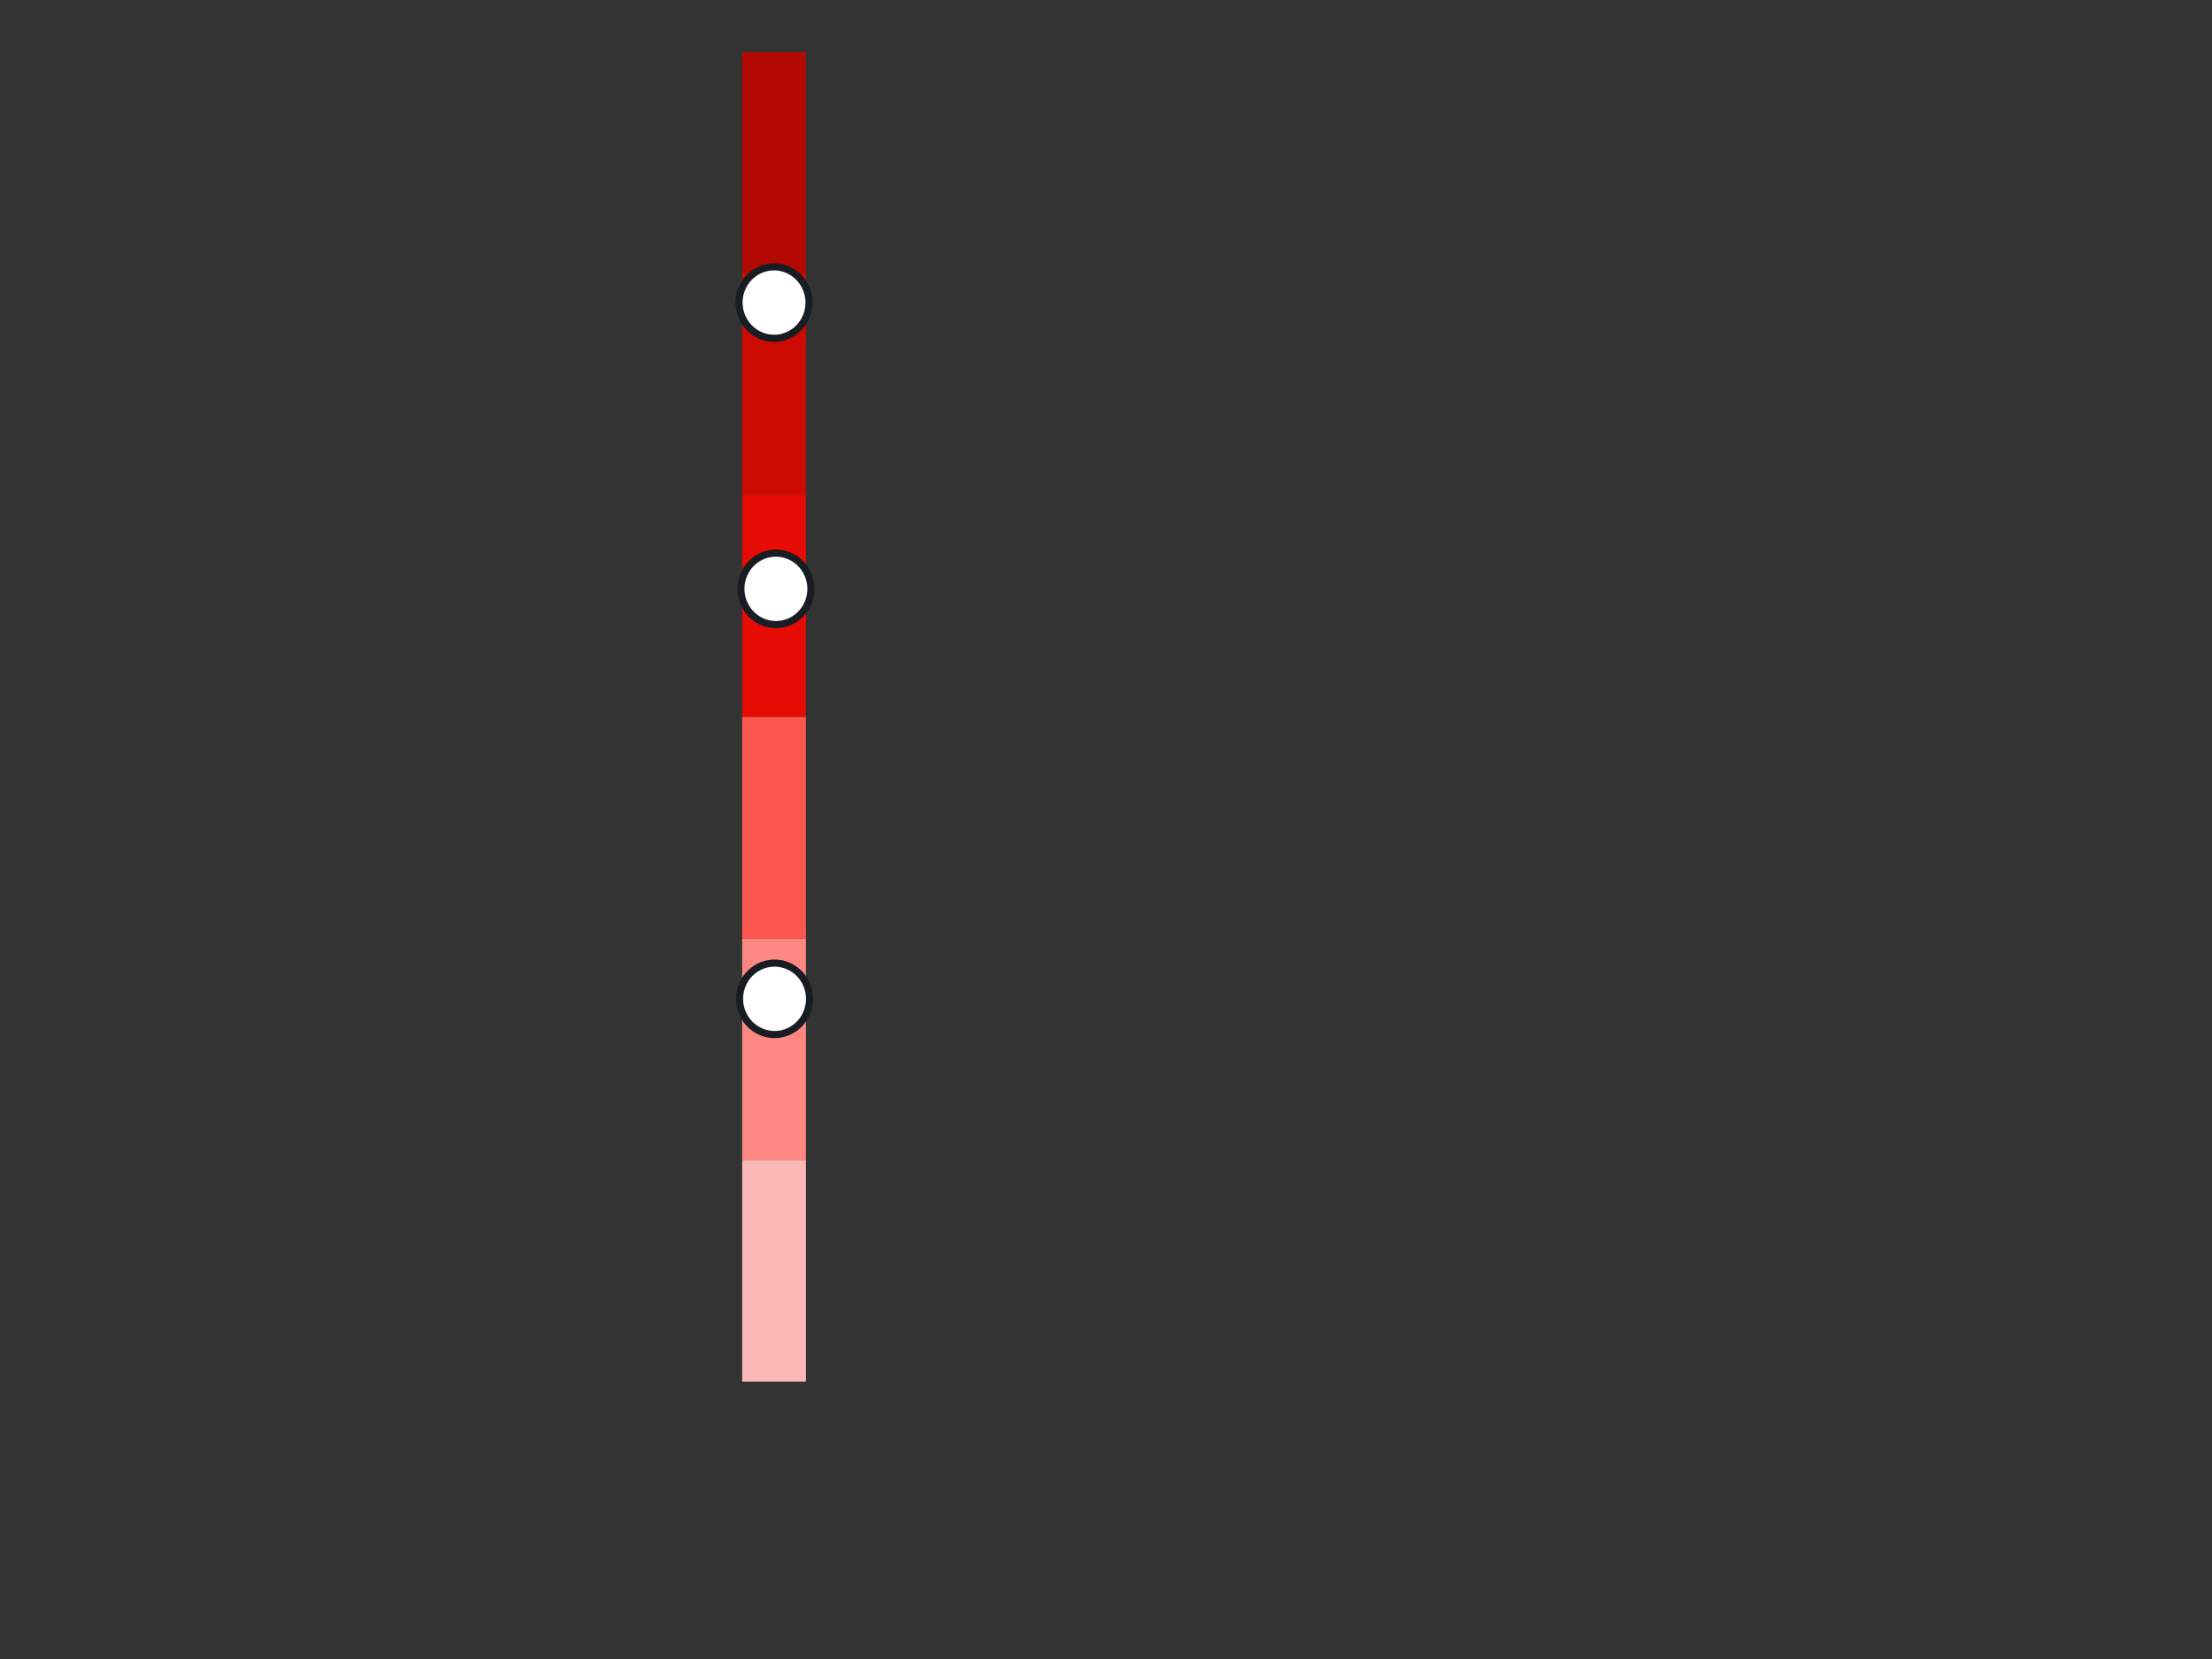 <?xml version="1.0" encoding="UTF-8" standalone="no"?>
<!-- Created with Inkscape (http://www.inkscape.org/) -->

<svg
   xmlns:osb="http://www.openswatchbook.org/uri/2009/osb"
   xmlns:dc="http://purl.org/dc/elements/1.1/"
   xmlns:cc="http://creativecommons.org/ns#"
   xmlns:rdf="http://www.w3.org/1999/02/22-rdf-syntax-ns#"
   xmlns:svg="http://www.w3.org/2000/svg"
   xmlns="http://www.w3.org/2000/svg"
   xmlns:xlink="http://www.w3.org/1999/xlink"
   xmlns:sodipodi="http://sodipodi.sourceforge.net/DTD/sodipodi-0.dtd"
   xmlns:inkscape="http://www.inkscape.org/namespaces/inkscape"
   id="svg3371"
   version="1.1"
   inkscape:version="0.91 r13725"
   xml:space="preserve"
   width="1000"
   height="750"
   viewBox="0 0 1000 750"
   sodipodi:docname="scale_magnitude3.svg"><rect x="0" y="0" width="1000" height="750" fill="#333333" stroke="none"/><defs
     id="defs3375"><linearGradient
       x1="0"
       y1="0"
       x2="1"
       y2="0"
       gradientUnits="userSpaceOnUse"
       gradientTransform="matrix(733.644,0.009,0.009,-733.644,6839.5,7442.611)"
       spreadMethod="pad"
       id="linearGradient4445"
       osb:paint="gradient"><stop
         style="stop-opacity:1;stop-color:#ffffff"
         offset="0"
         id="stop4447" /><stop
         style="stop-opacity:1;stop-color:#ffffff"
         offset="0.096"
         id="stop4449" /><stop
         style="stop-opacity:1;stop-color:#8f101c"
         offset="1"
         id="stop4451" /></linearGradient><linearGradient
       id="linearGradient4429"
       spreadMethod="pad"
       gradientTransform="matrix(733.644,0.009,0.009,-733.644,6839.5,7442.611)"
       gradientUnits="userSpaceOnUse"
       y2="0"
       x2="1"
       y1="0"
       x1="0"><stop
         id="stop4431"
         offset="0"
         style="stop-opacity:1;stop-color:#ffffff" /><stop
         id="stop4433"
         offset="0.385"
         style="stop-opacity:1;stop-color:#ffffff" /><stop
         id="stop4435"
         offset="1"
         style="stop-opacity:1;stop-color:#8f101c" /></linearGradient><clipPath
       clipPathUnits="userSpaceOnUse"
       id="clipPath3385"><path
         d="m 7573.144,7424.094 -733.644,0.115 0,36.928 733.644,-0.115 0,-36.928 z"
         id="path3387"
         inkscape:connector-curvature="0" /></clipPath><linearGradient
       x1="0"
       y1="0"
       x2="1"
       y2="0"
       gradientUnits="userSpaceOnUse"
       gradientTransform="matrix(733.644,0.009,0.009,-733.644,6839.5,7442.611)"
       spreadMethod="pad"
       id="linearGradient3393"
       xlink:href="#linearGradient4429"><stop
         style="stop-opacity:1;stop-color:#ffffff"
         offset="0"
         id="stop3395" /><stop
         style="stop-opacity:1;stop-color:#ffffff"
         offset="0.391"
         id="stop3397" /><stop
         style="stop-opacity:1;stop-color:#8f101c"
         offset="1"
         id="stop3399" /></linearGradient></defs><sodipodi:namedview
     pagecolor="#ffffff"
     bordercolor="#666666"
     borderopacity="1"
     objecttolerance="10"
     gridtolerance="10"
     guidetolerance="10"
     inkscape:pageopacity="0"
     inkscape:pageshadow="2"
     inkscape:window-width="1366"
     inkscape:window-height="695"
     id="namedview3373"
     showgrid="false"
     inkscape:zoom="1.2434194"
     inkscape:cx="418.52985"
     inkscape:cy="448.16522"
     inkscape:window-x="0"
     inkscape:window-y="27"
     inkscape:window-maximized="1"
     inkscape:current-layer="g3379"
     showguides="false"><inkscape:grid
       type="xygrid"
       id="grid3542" /></sodipodi:namedview><g
     id="g3379"
     inkscape:groupmode="layer"
     inkscape:label="skala2"
     transform="matrix(1.25,0,0,-1.25,-8500.625,9374.375)"
     style="display:inline"><g
       id="g7491"><rect
         transform="scale(1,-1)"
         y="-7480.599"
         x="7068.926"
         height="80.134"
         width="23.05"
         id="rect7189"
         style="opacity:1;fill:#b20902;fill-opacity:1;stroke:#171d22;stroke-width:0;stroke-miterlimit:4;stroke-dasharray:none;stroke-opacity:1" /><rect
         transform="scale(1,-1)"
         y="-7400.465"
         x="7068.926"
         height="80.134"
         width="23.05"
         id="rect7189-8"
         style="opacity:1;fill:#cb0a02;fill-opacity:1;stroke:#171d22;stroke-width:0;stroke-miterlimit:4;stroke-dasharray:none;stroke-opacity:1" /><rect
         transform="scale(1,-1)"
         y="-7320.332"
         x="7068.926"
         height="80.134"
         width="23.05"
         id="rect7189-7"
         style="opacity:1;fill:#e40c03;fill-opacity:1;stroke:#171d22;stroke-width:0;stroke-miterlimit:4;stroke-dasharray:none;stroke-opacity:1" /><rect
         inkscape:transform-center-y="-62.927727"
         inkscape:transform-center-x="96.977299"
         transform="scale(1,-1)"
         y="-7160.065"
         x="7068.926"
         height="80.134"
         width="23.05"
         id="rect7189-9"
         style="opacity:1;fill:#fe8782;fill-opacity:1;stroke:#171d22;stroke-width:0;stroke-miterlimit:4;stroke-dasharray:none;stroke-opacity:1" /><rect
         transform="scale(1,-1)"
         y="-7240.198"
         x="7068.926"
         height="80.134"
         width="23.05"
         id="rect7189-8-2"
         style="opacity:1;fill:#fd5750;fill-opacity:1;stroke:#171d22;stroke-width:0;stroke-miterlimit:4;stroke-dasharray:none;stroke-opacity:1" /><rect
         transform="scale(1,-1)"
         y="-7079.931"
         x="7068.926"
         height="80.134"
         width="23.05"
         id="rect7189-8-0"
         style="opacity:1;fill:#feb8b5;fill-opacity:1;stroke:#171d22;stroke-width:0;stroke-miterlimit:4;stroke-dasharray:none;stroke-opacity:1" /></g><ellipse
       style="display:inline;opacity:1;fill:#ffffff;fill-opacity:1;stroke:#171d22;stroke-width:2.558;stroke-miterlimit:4;stroke-dasharray:none;stroke-opacity:1"
       id="path7322-3-9-1"
       cx="-9444.658"
       cy="3295.704"
       transform="matrix(-0.898,-0.44,-0.425,0.905,0,0)"
       rx="12.696"
       ry="12.874" /><ellipse
       style="display:inline;opacity:1;fill:#ffffff;fill-opacity:1;stroke:#171d22;stroke-width:2.558;stroke-miterlimit:4;stroke-dasharray:none;stroke-opacity:1"
       id="path7322-3-9-1-2"
       cx="-9551.543"
       cy="3521.978"
       transform="matrix(-0.898,-0.44,-0.425,0.905,0,0)"
       rx="12.696"
       ry="12.874" /><ellipse
       style="display:inline;opacity:1;fill:#ffffff;fill-opacity:1;stroke:#171d22;stroke-width:2.558;stroke-miterlimit:4;stroke-dasharray:none;stroke-opacity:1"
       id="path7322-3-9-1-9"
       cx="-9508.135"
       cy="3428.677"
       transform="matrix(-0.898,-0.44,-0.425,0.905,0,0)"
       rx="12.696"
       ry="12.874" /></g><g
     inkscape:groupmode="layer"
     id="layer1"
     inkscape:label="Punkte"
     style="display:inline" /></svg>